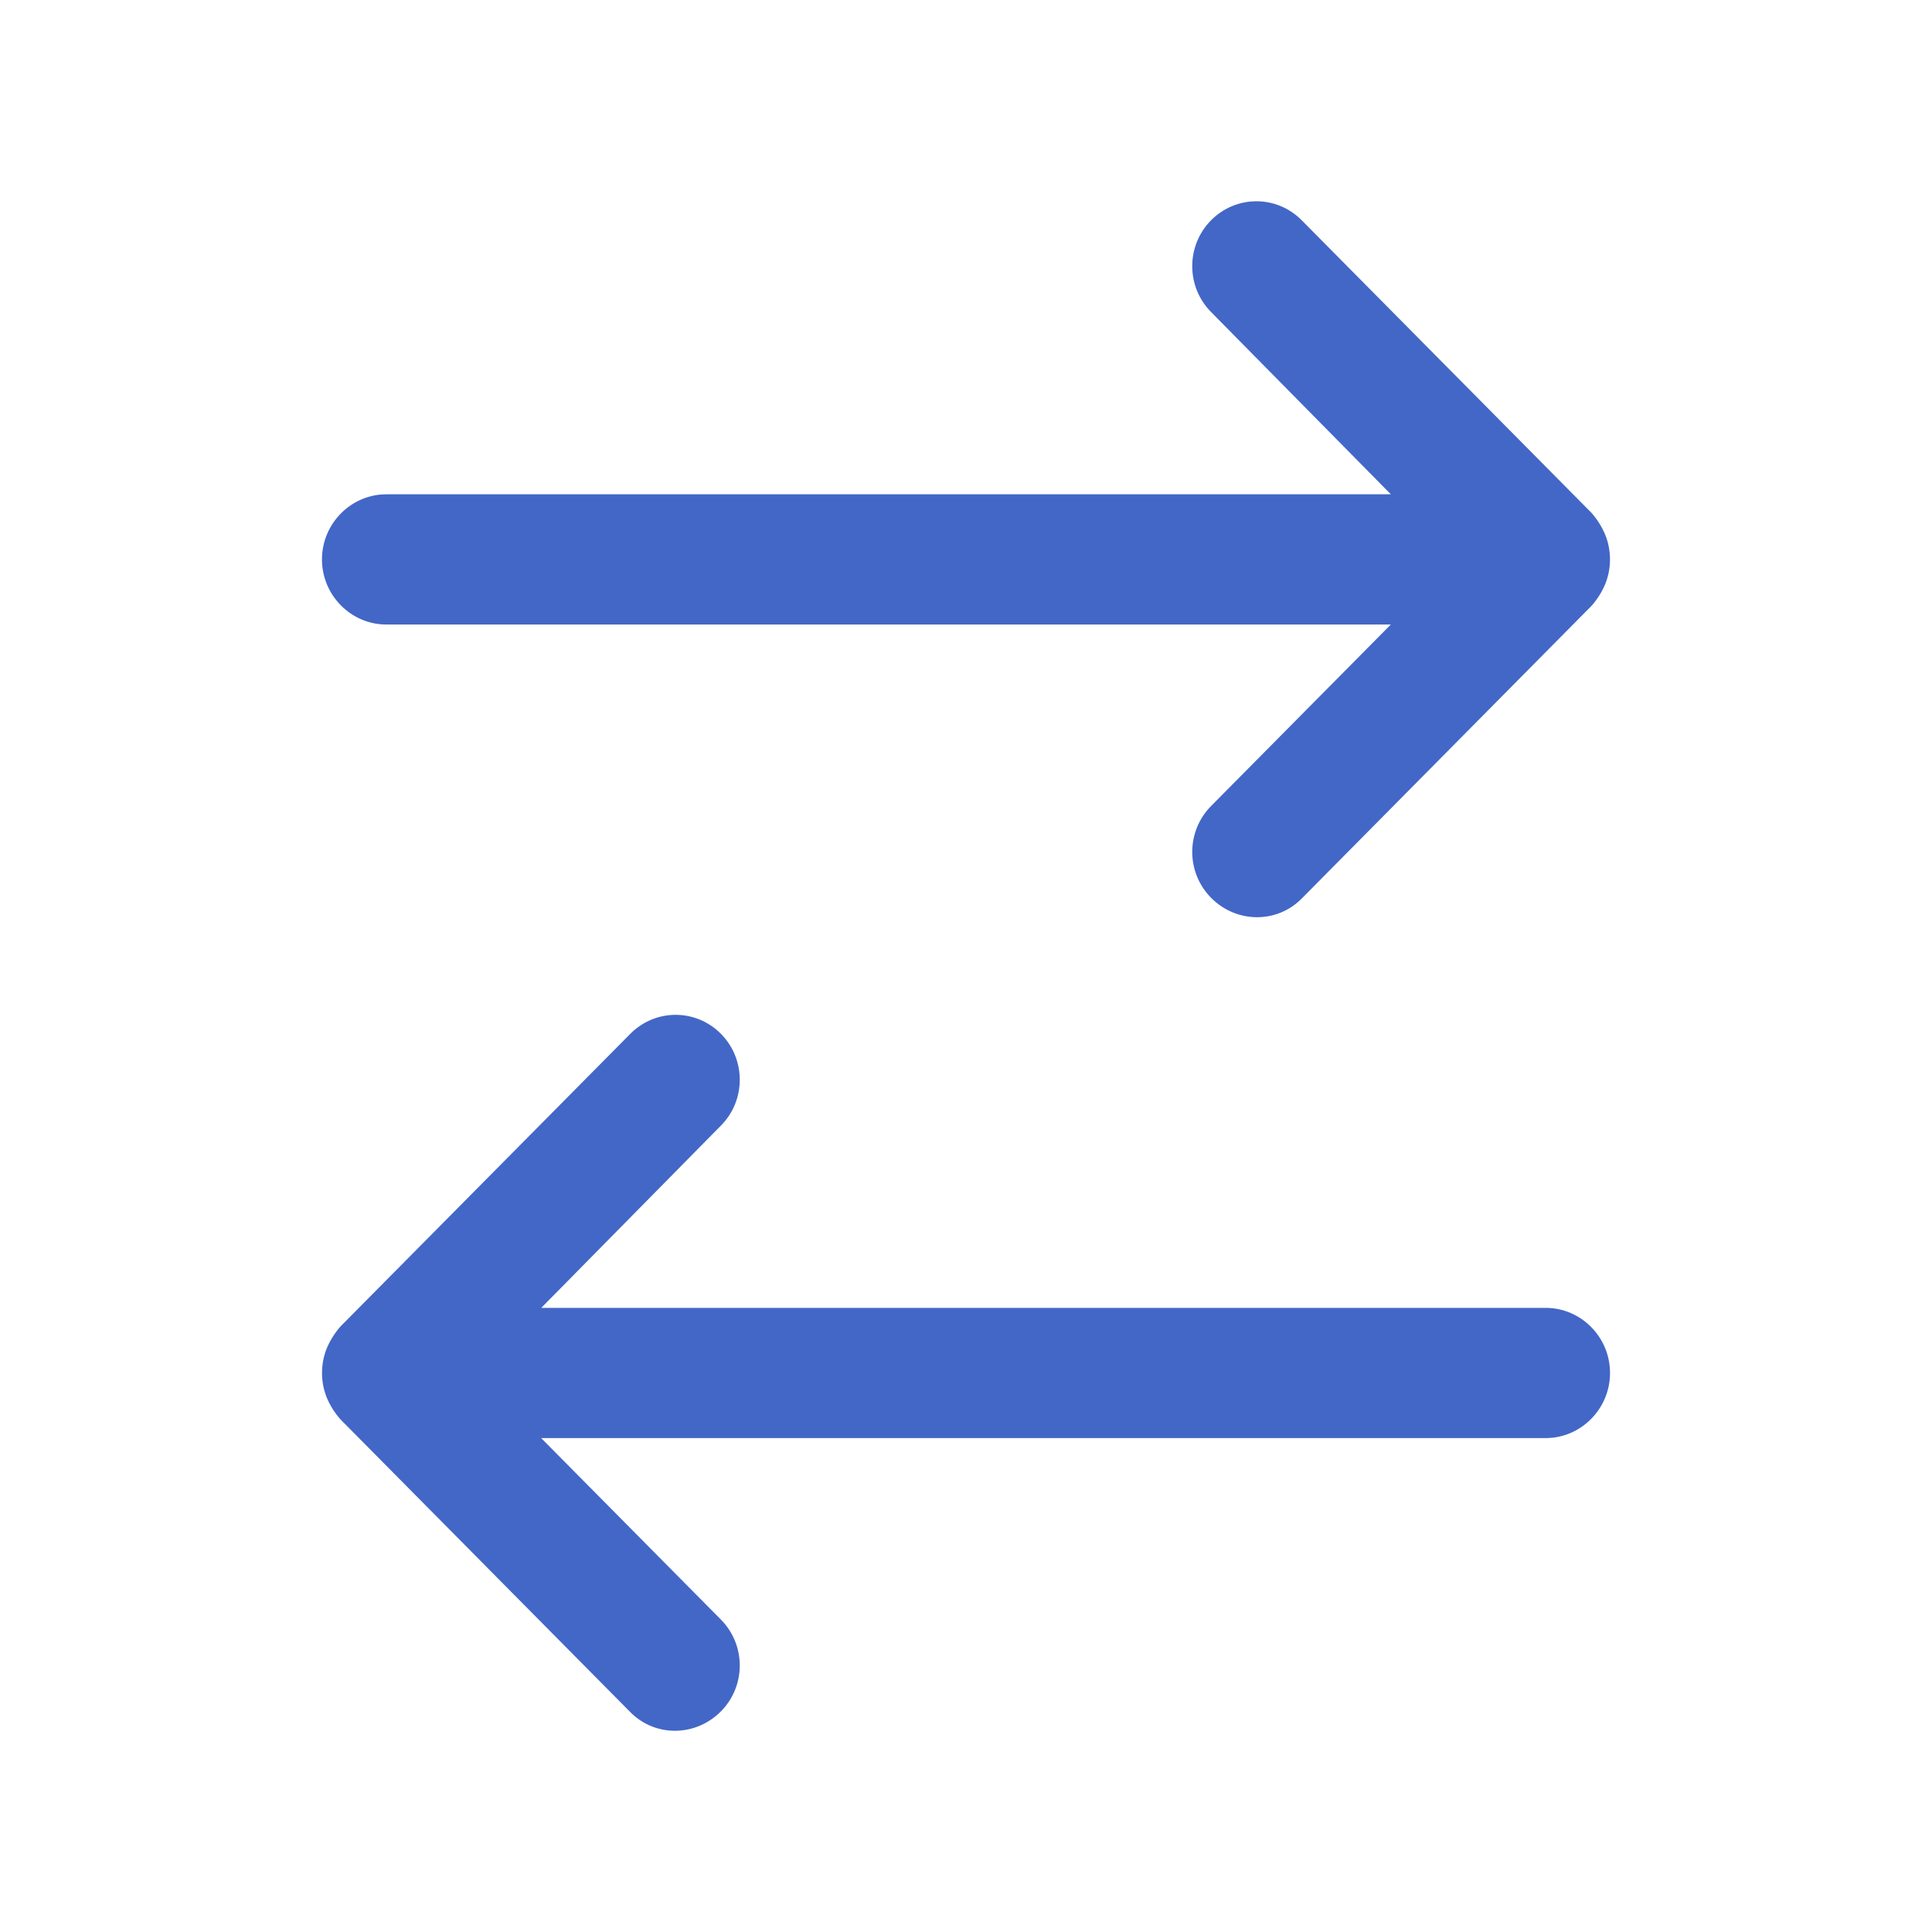 <svg width="20" height="20" viewBox="0 0 20 20" fill="none" xmlns="http://www.w3.org/2000/svg">
<path d="M5.602 14.887L7.463 16.766C7.723 17.029 7.723 17.453 7.463 17.716C7.202 17.98 6.783 17.985 6.525 17.724L3.524 14.693C3.464 14.625 3.417 14.55 3.383 14.469C3.317 14.307 3.317 14.118 3.383 13.957C3.417 13.876 3.464 13.801 3.524 13.732L6.525 10.702C6.785 10.44 7.203 10.44 7.463 10.702C7.723 10.965 7.723 11.39 7.463 11.652L5.603 13.539H16.001C16.366 13.539 16.667 13.841 16.667 14.213C16.667 14.584 16.366 14.887 16.001 14.887H5.602Z" fill="#4367C7"/>
<path d="M16.476 6.271L13.475 9.302C13.217 9.563 12.798 9.558 12.537 9.294C12.277 9.031 12.277 8.607 12.537 8.344L14.398 6.465H3.999C3.634 6.465 3.333 6.162 3.333 5.791C3.333 5.42 3.634 5.117 3.999 5.117H14.398L12.537 3.23C12.277 2.968 12.277 2.543 12.537 2.28C12.797 2.018 13.216 2.018 13.475 2.28L16.476 5.31C16.536 5.379 16.583 5.454 16.617 5.535C16.683 5.696 16.683 5.885 16.617 6.047C16.583 6.128 16.536 6.203 16.476 6.271Z" fill="#4367C7"/>
</svg>
